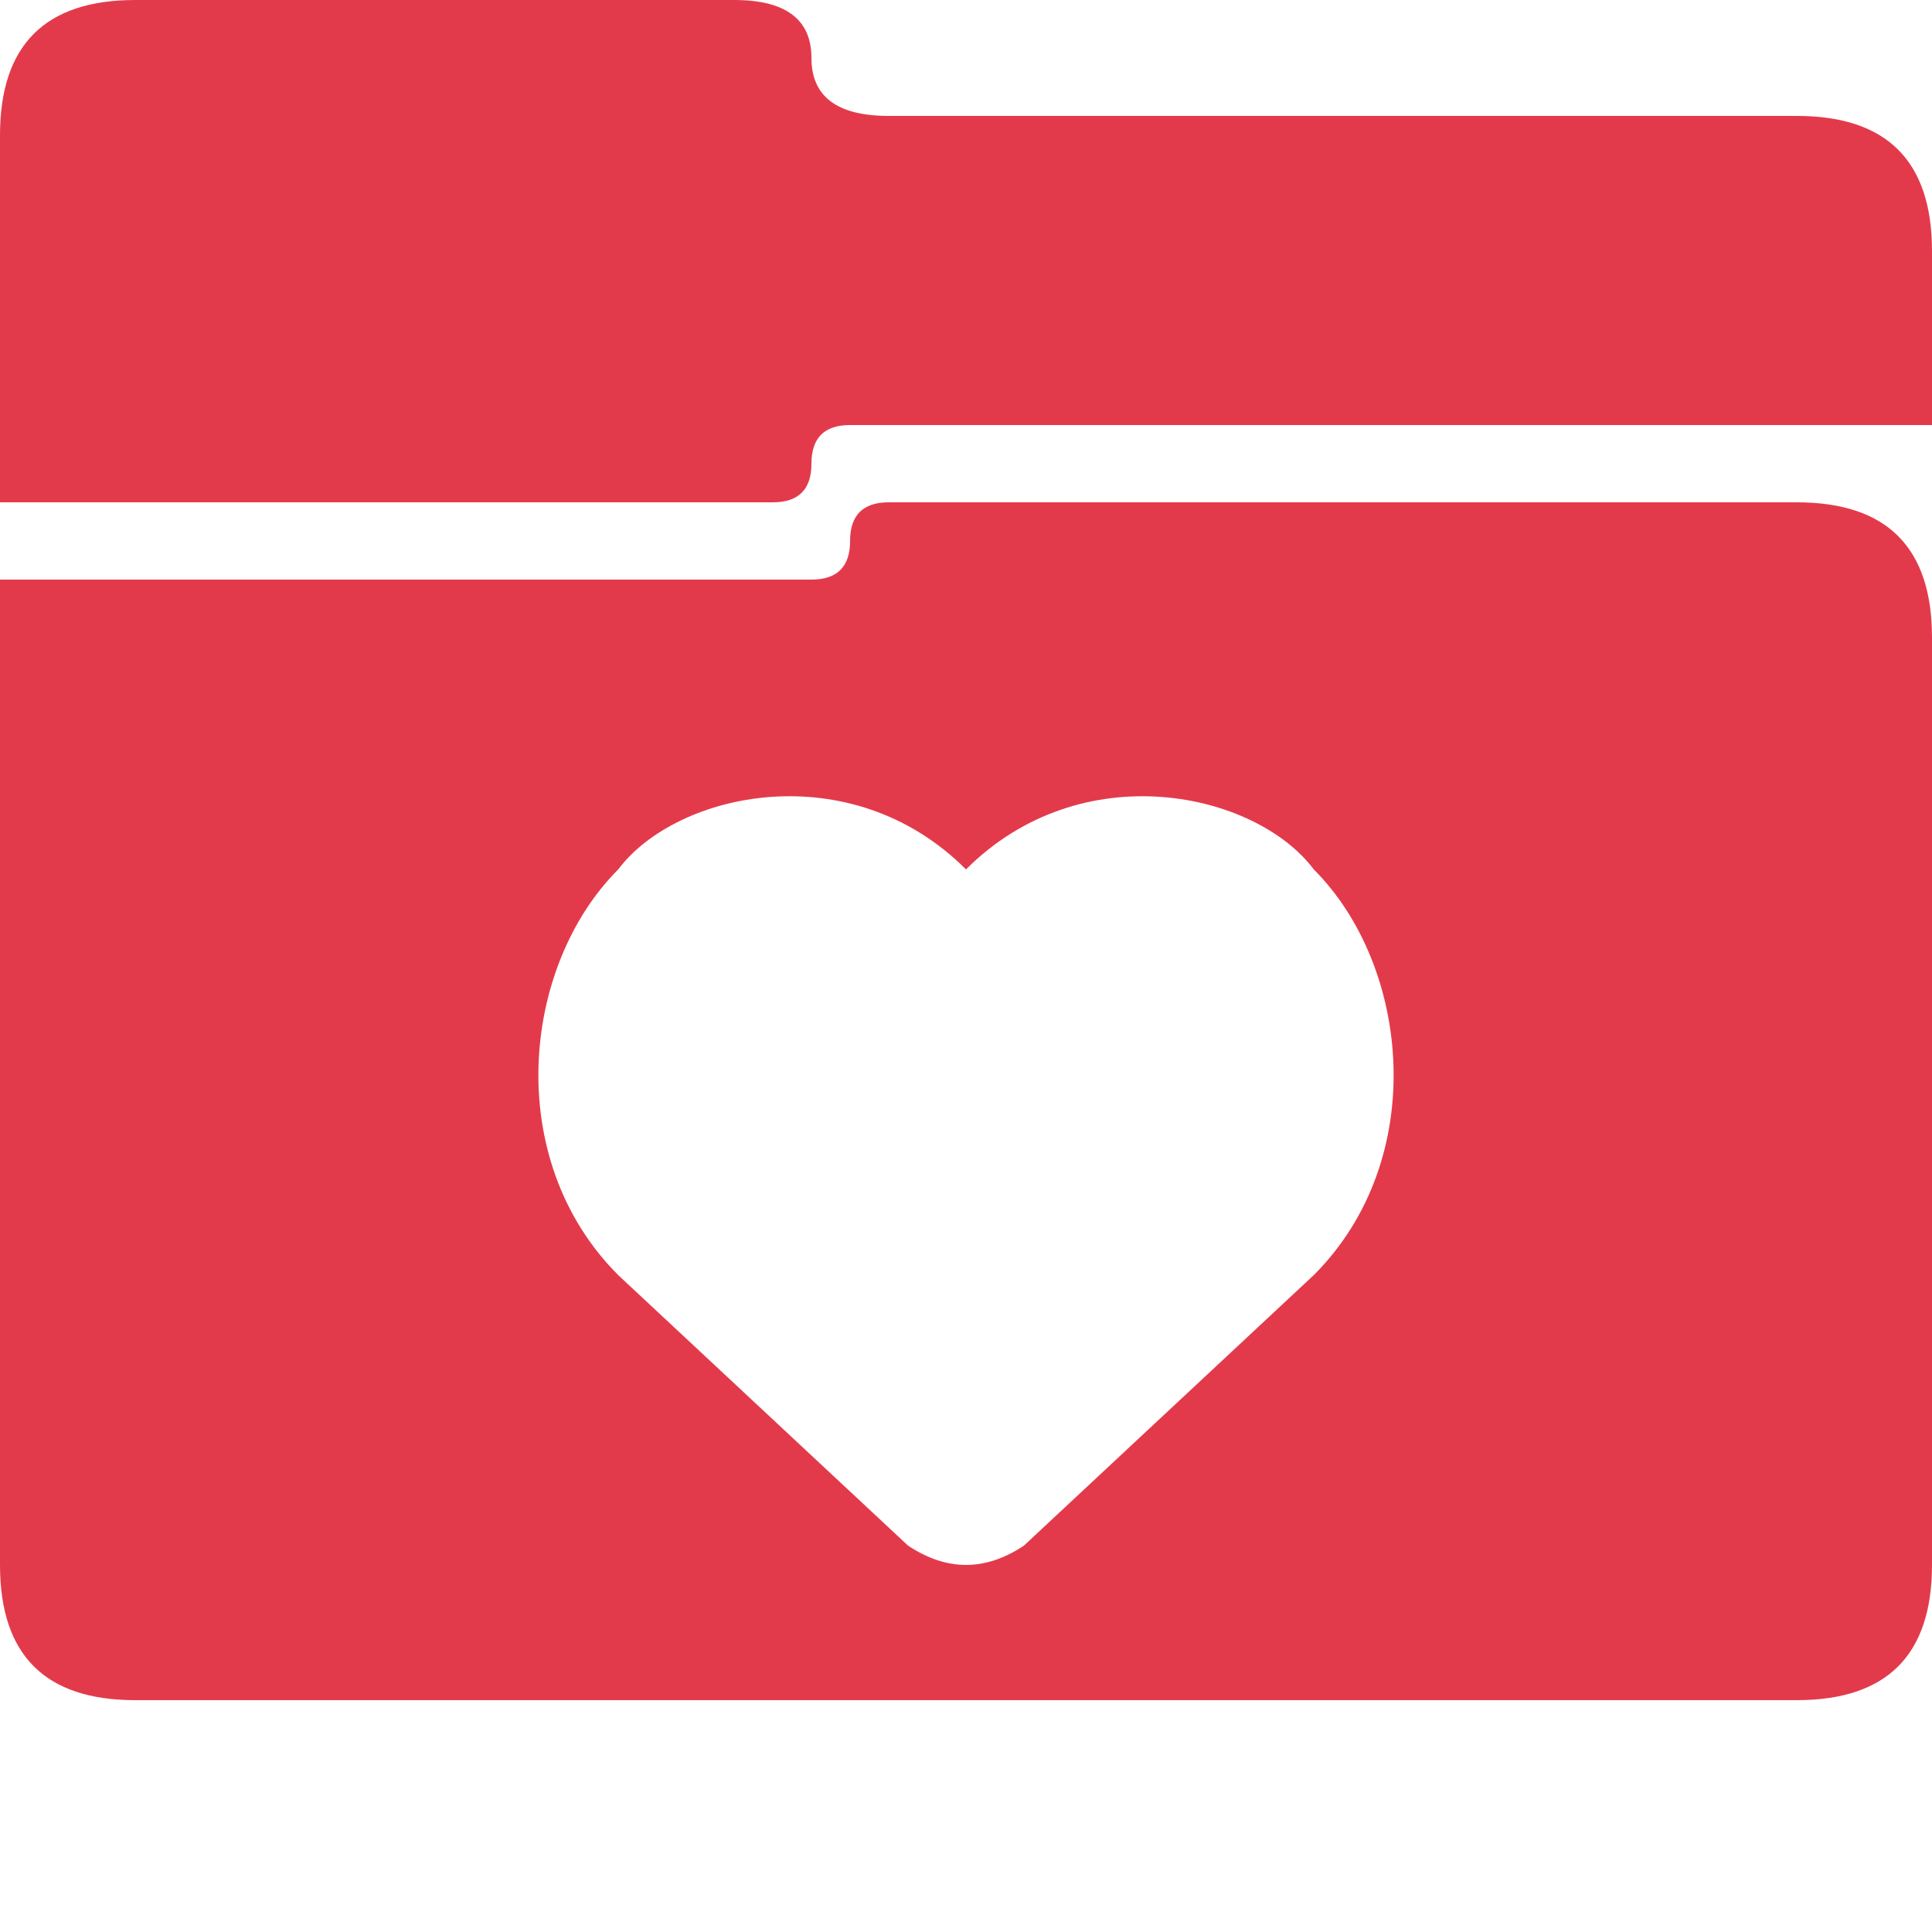 <svg xmlns="http://www.w3.org/2000/svg" fill="none" viewBox="0 0 100 100"><path fill="#e33a4b" d="M0 7q0-7 7-7h31q4 0 4 3t4 3h47q7 0 7 7v9H44q-2 0-2 2t-2 2H0Zm0 23h42q2 0 2-2t2-2h47q7 0 7 7v48q0 7-7 7H7q-7 0-7-7Zm50 15c-6-6-15-4-18 0-5 5-6 15 0 21l15 14q3 2 6 0l15-14c6-6 5-16 0-21-3-4-12-6-18 0z"/></svg>
